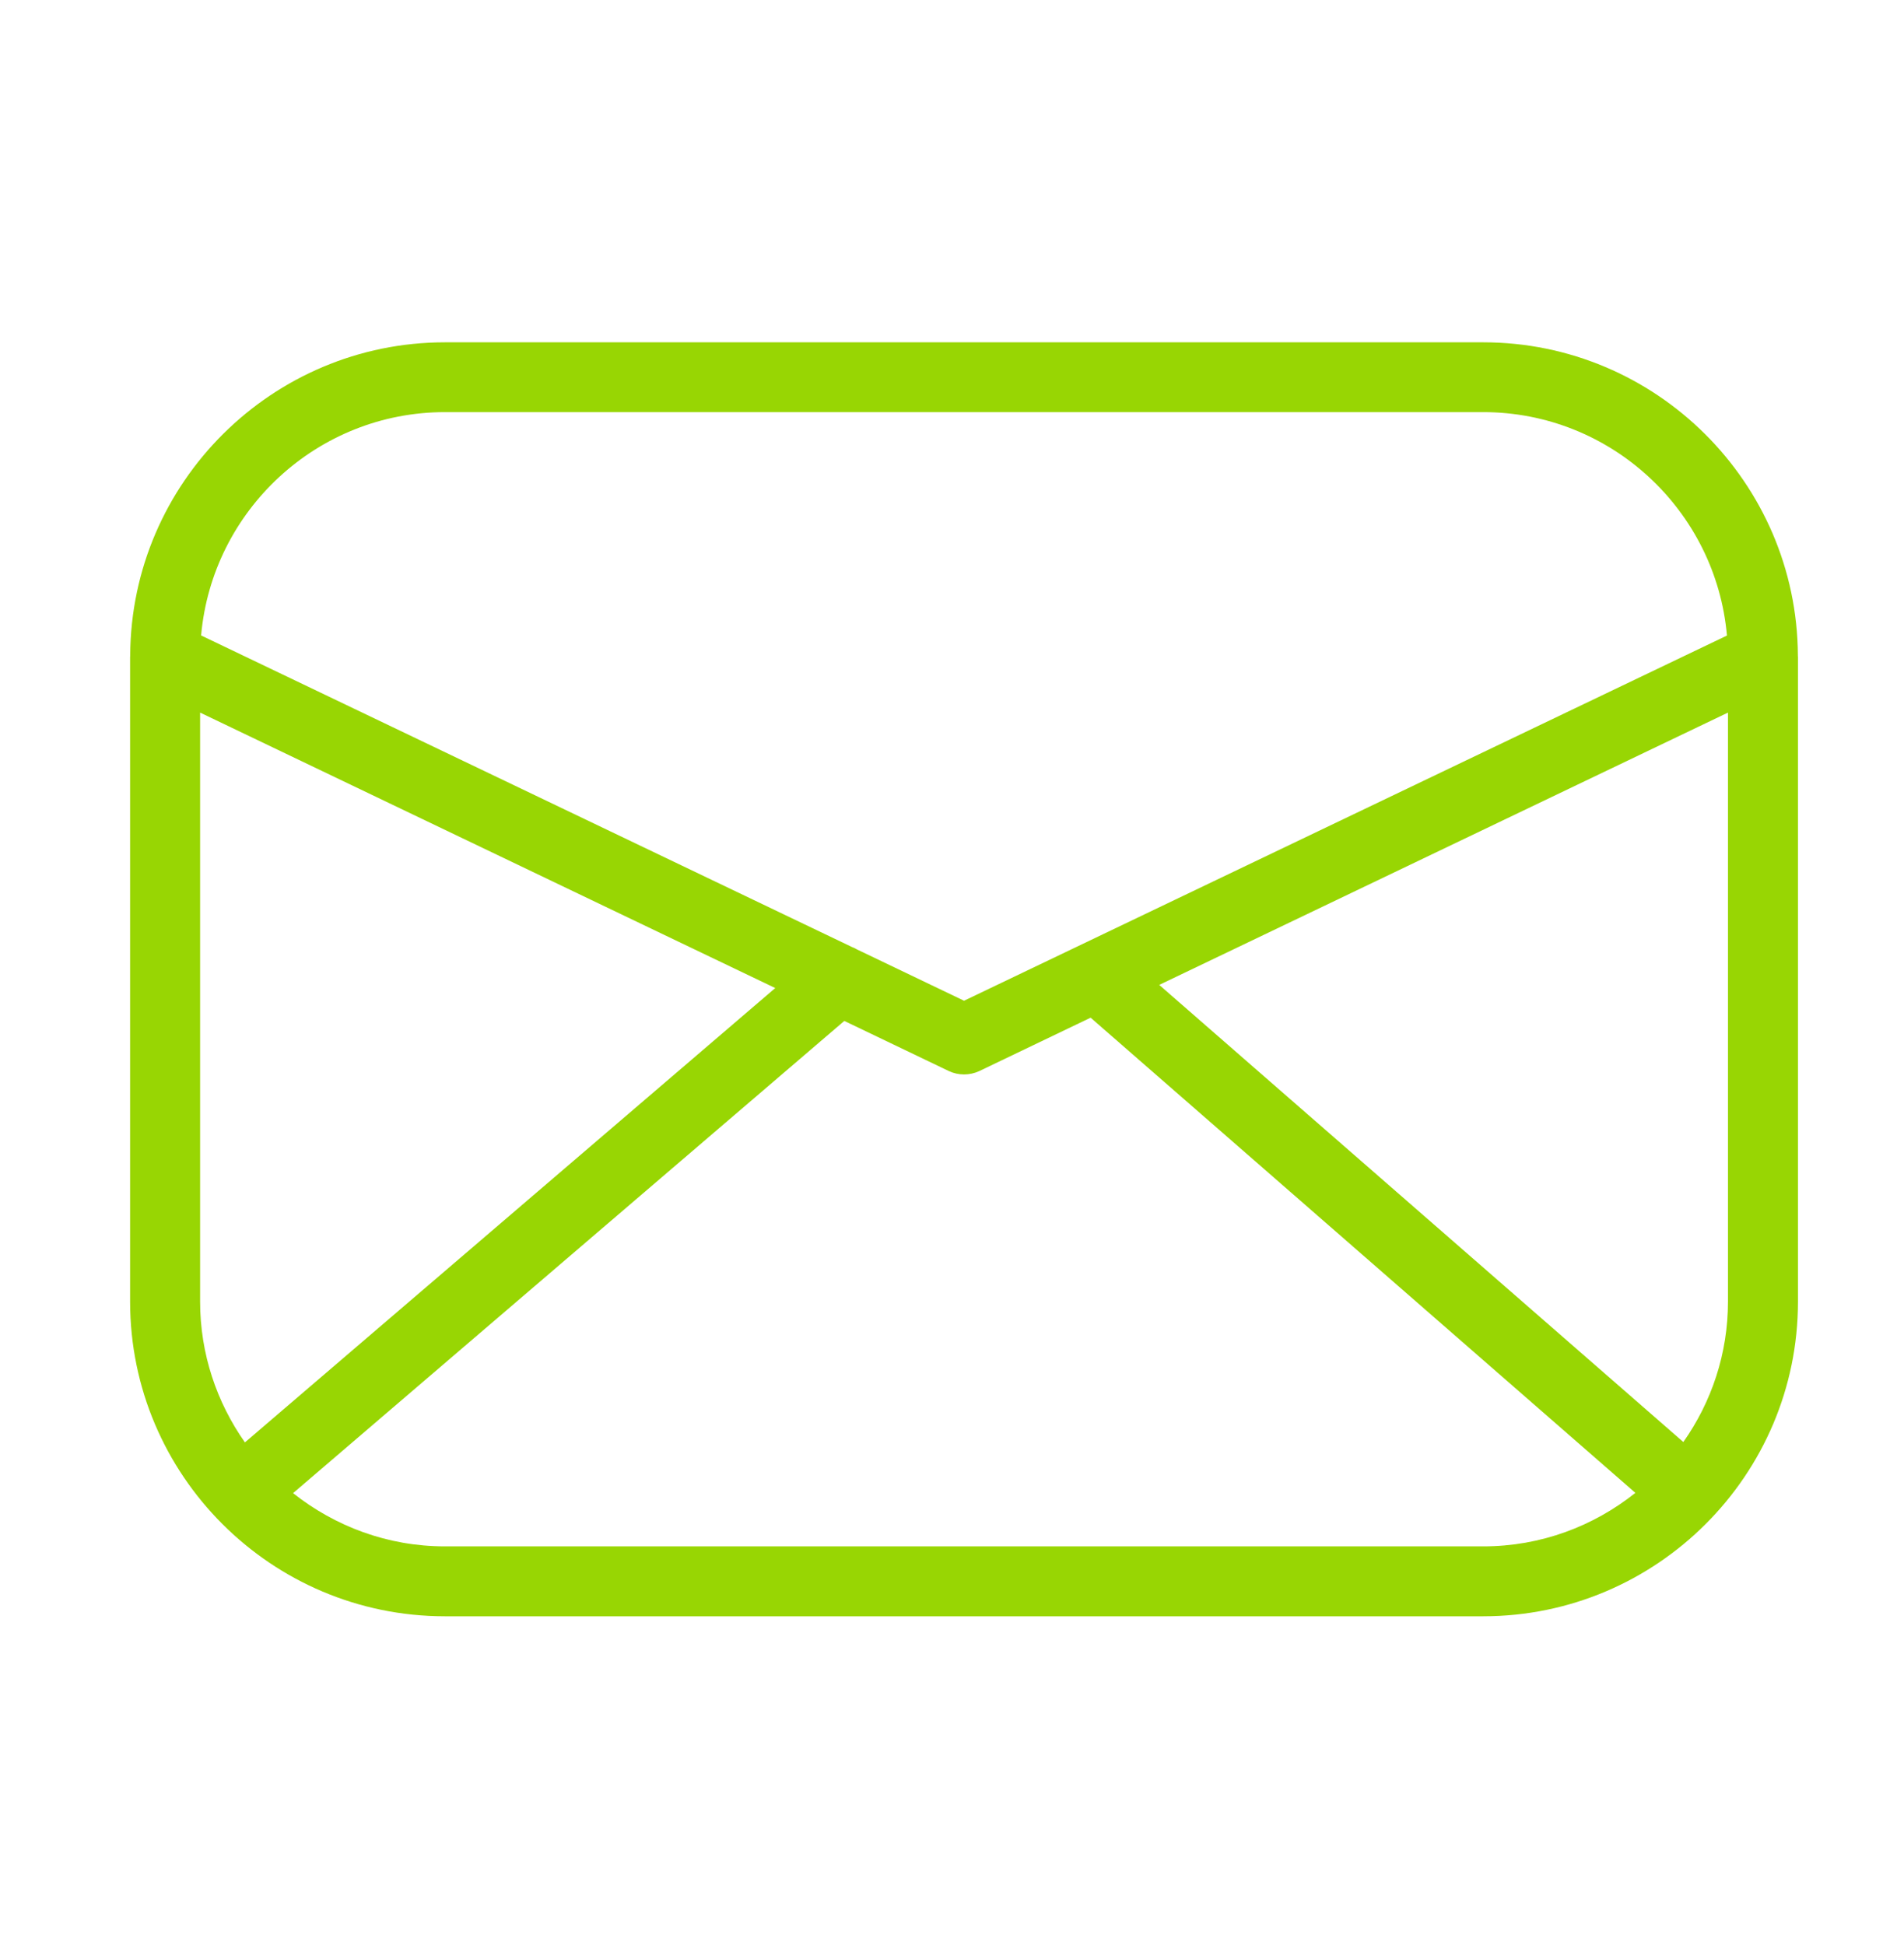 <?xml version="1.0" encoding="utf-8"?>
<!-- Generator: Adobe Illustrator 16.0.0, SVG Export Plug-In . SVG Version: 6.00 Build 0)  -->
<svg version="1.2" baseProfile="tiny" id="Layer_1" xmlns="http://www.w3.org/2000/svg" xmlns:xlink="http://www.w3.org/1999/xlink"
	 x="0px" y="0px" width="20.562px" height="21.005px" viewBox="0 0 20.562 21.005" xml:space="preserve">
<path fill="#98D603" d="M19.416,7.082c0-0.002,0-0.004,0-0.006c-0.011-1.865-1.532-3.379-3.399-3.379H4.805
	c-1.867,0-3.388,1.514-3.399,3.379c0,0.002,0,0.004,0,0.006c0,0.005-0.001,0.01-0.001,0.014v6.961c0,1.875,1.525,3.399,3.4,3.399
	h11.212c1.875,0,3.4-1.524,3.4-3.399V7.096C19.417,7.091,19.416,7.086,19.416,7.082z M4.805,4.451h11.212
	c1.379,0,2.514,1.062,2.633,2.413l-8.239,3.944l-1.156-0.554c-0.018-0.011-0.035-0.019-0.054-0.026L2.172,6.863
	C2.291,5.514,3.426,4.451,4.805,4.451z M2.161,7.696l6.211,2.975l-5.727,4.907c-0.304-0.432-0.484-0.956-0.484-1.521V7.696z
	 M4.805,16.701c-0.62,0-1.188-0.217-1.64-0.575l5.953-5.1l1.13,0.542c0.052,0.024,0.107,0.036,0.163,0.036
	c0.056,0,0.112-0.012,0.164-0.036l1.203-0.577l5.883,5.132c-0.452,0.361-1.022,0.578-1.643,0.578H4.805z M18.179,15.574l-5.66-4.937
	l6.142-2.941v6.361C18.661,14.622,18.482,15.144,18.179,15.574z"/>
</svg>
